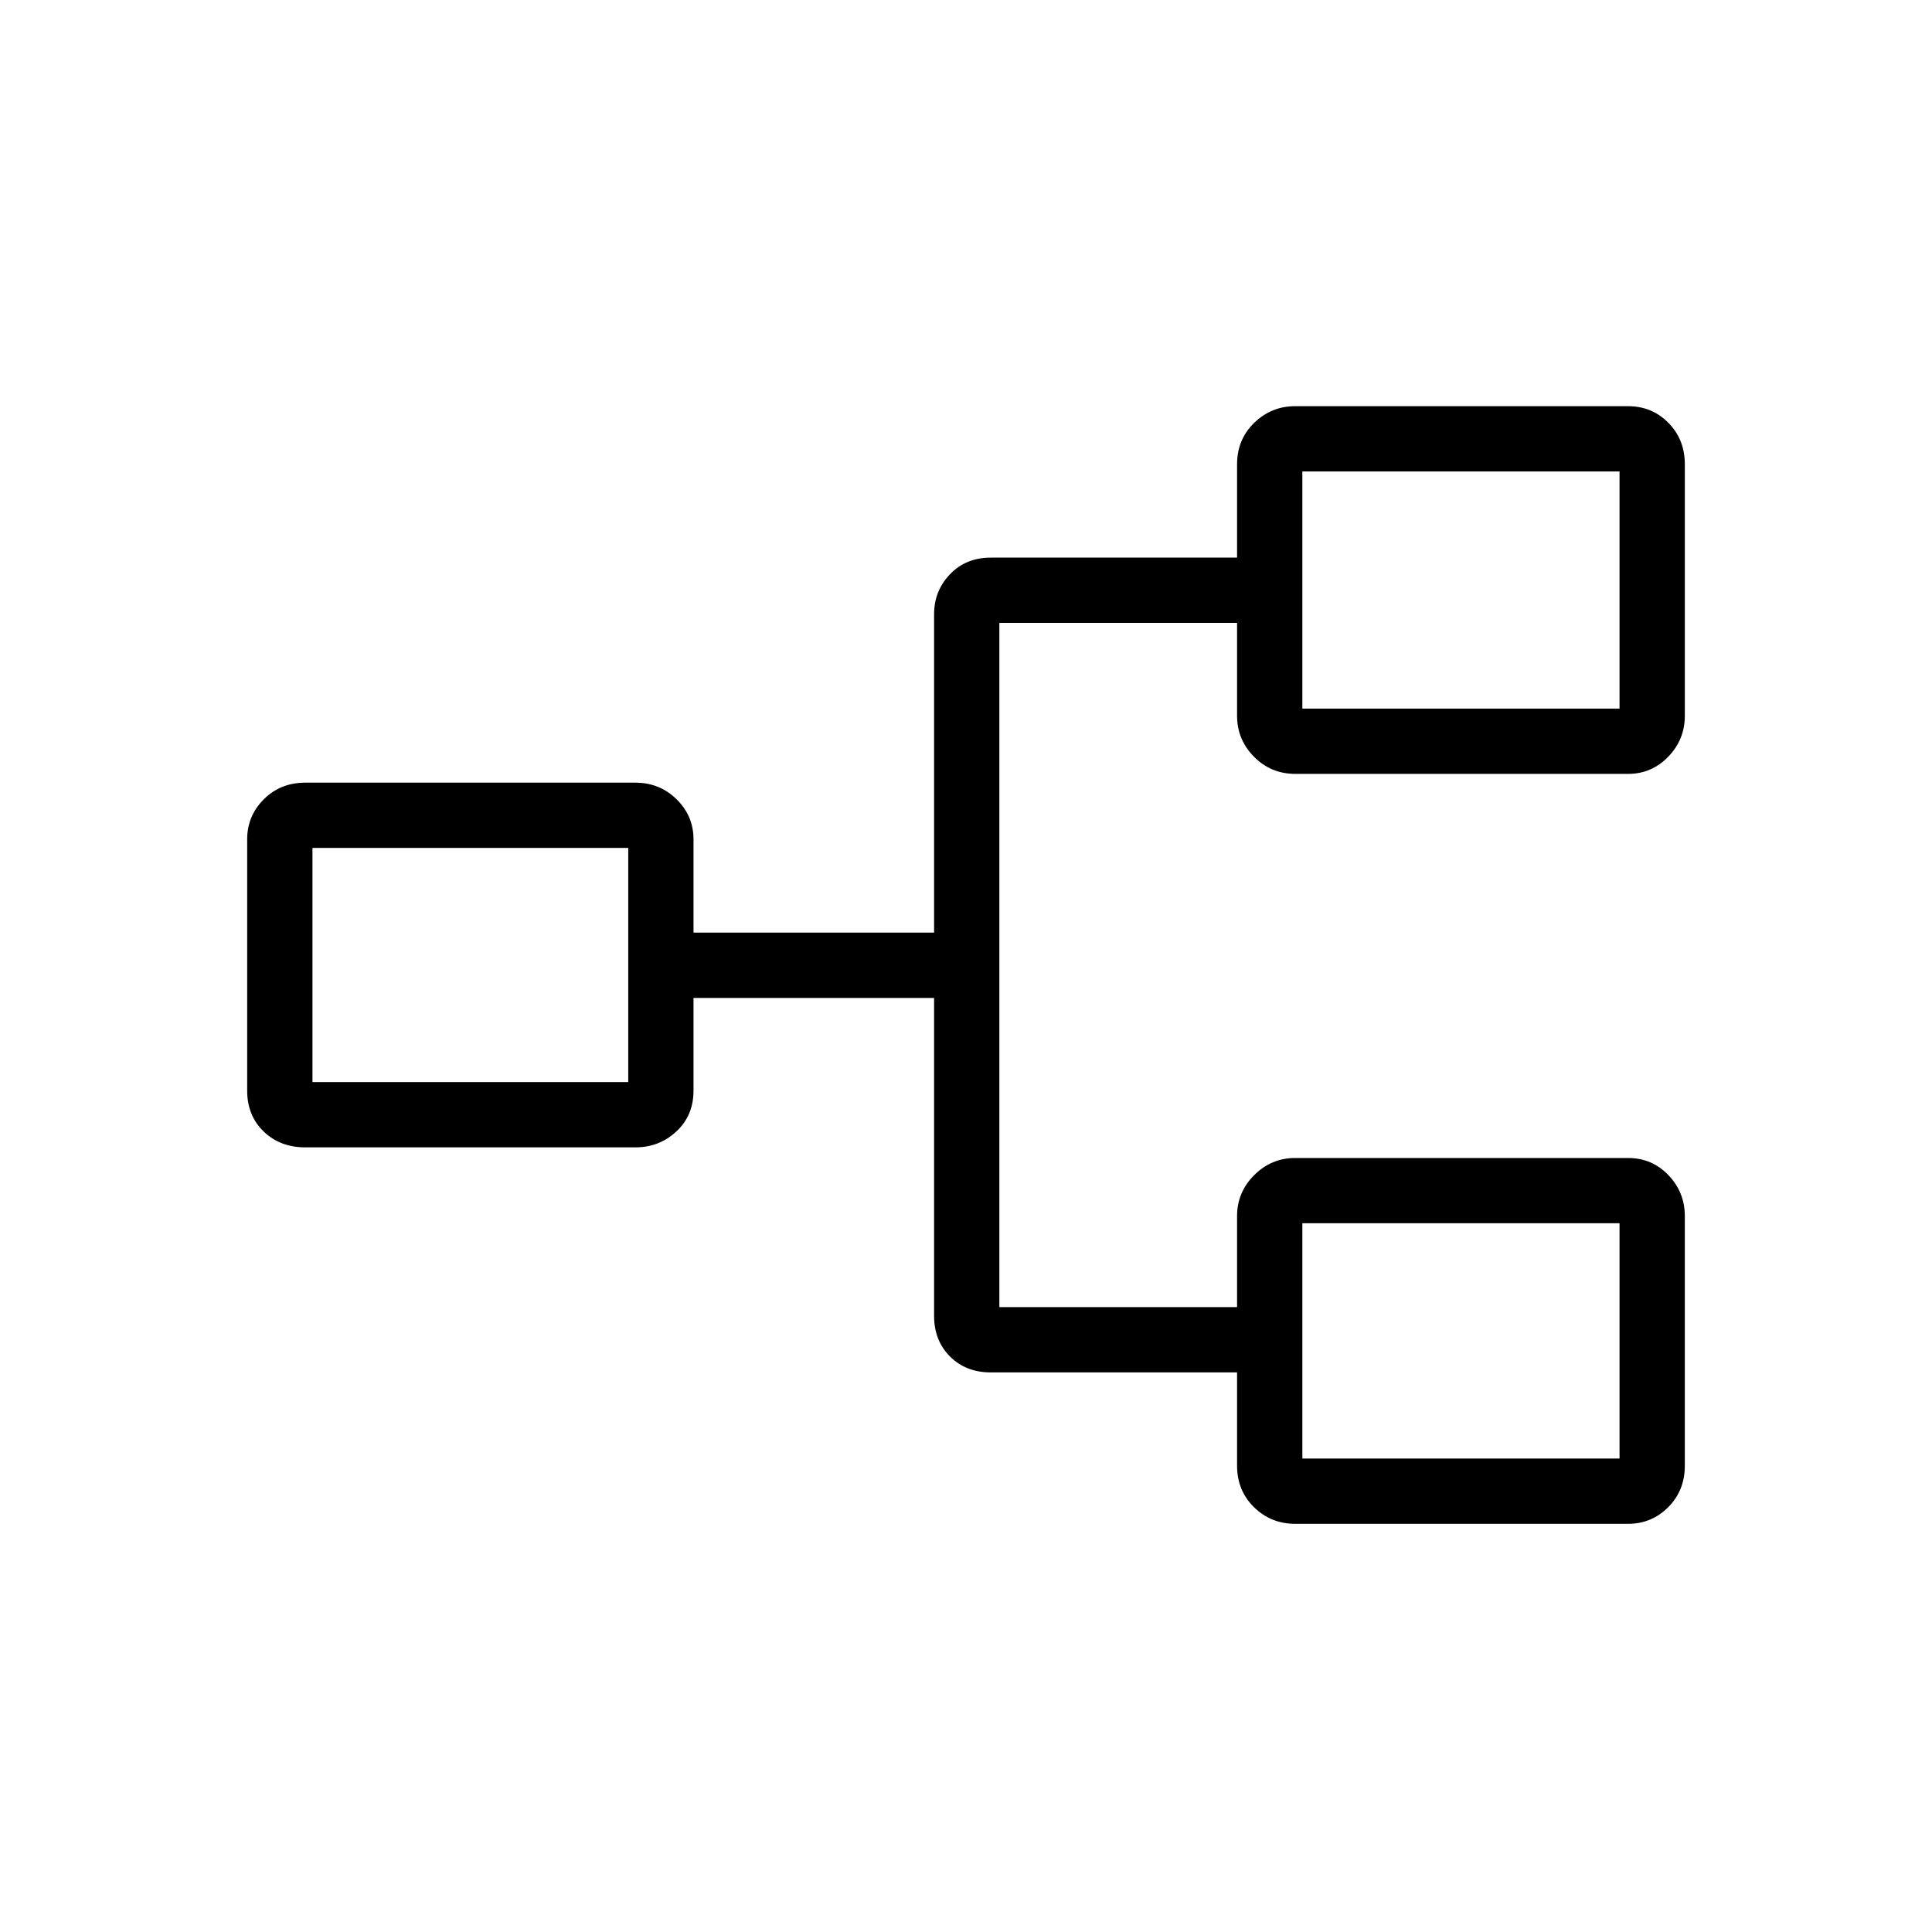 <svg xmlns="http://www.w3.org/2000/svg" height="40" viewBox="0 -960 960 960" width="40"><path d="M643.64-202.82q-12.11 0-20.53-8.26-8.42-8.27-8.42-20.62v-46.36H492.31q-12.36 0-20.27-7.91-7.9-7.9-7.9-20.26v-157.91H344.6v46.09q0 12.36-8.51 20.26-8.51 7.91-20.37 7.91H151.71q-12.56 0-20.72-7.91-8.17-7.9-8.17-20.26v-124.89q0-11.64 8.26-19.9 8.27-8.26 20.62-8.26h164.01q12.06 0 20.48 8.26 8.41 8.26 8.41 19.9v46.36h119.54v-158.18q0-11.64 7.9-19.9 7.91-8.26 20.27-8.26h122.38v-46.36q0-12.36 8.52-20.62 8.51-8.27 20.37-8.27h165.37q11.9 0 20.06 8.27 8.17 8.26 8.17 20.62v124.93q0 11.86-8.26 20.38-8.27 8.51-19.91 8.51H643.64q-12.11 0-20.53-8.51-8.42-8.52-8.42-20.38v-46.14H496.58v339.99h118.11v-45.22q0-11.86 8.52-20.37 8.51-8.51 20.37-8.51h165.37q11.9 0 20.06 8.51 8.17 8.51 8.17 20.37v124.02q0 12.35-8.26 20.62-8.27 8.26-19.91 8.26H643.64Zm3.49-32.44h157.61v-116.91H647.13v116.91ZM155.26-422.32h156.91v-116.35H155.26v116.35ZM647.13-607.9h157.61v-117.83H647.13v117.83Zm0 372.64v-116.91 116.91ZM312.17-422.32v-116.35 116.35ZM647.13-607.9v-117.83 117.83Z"/></svg>